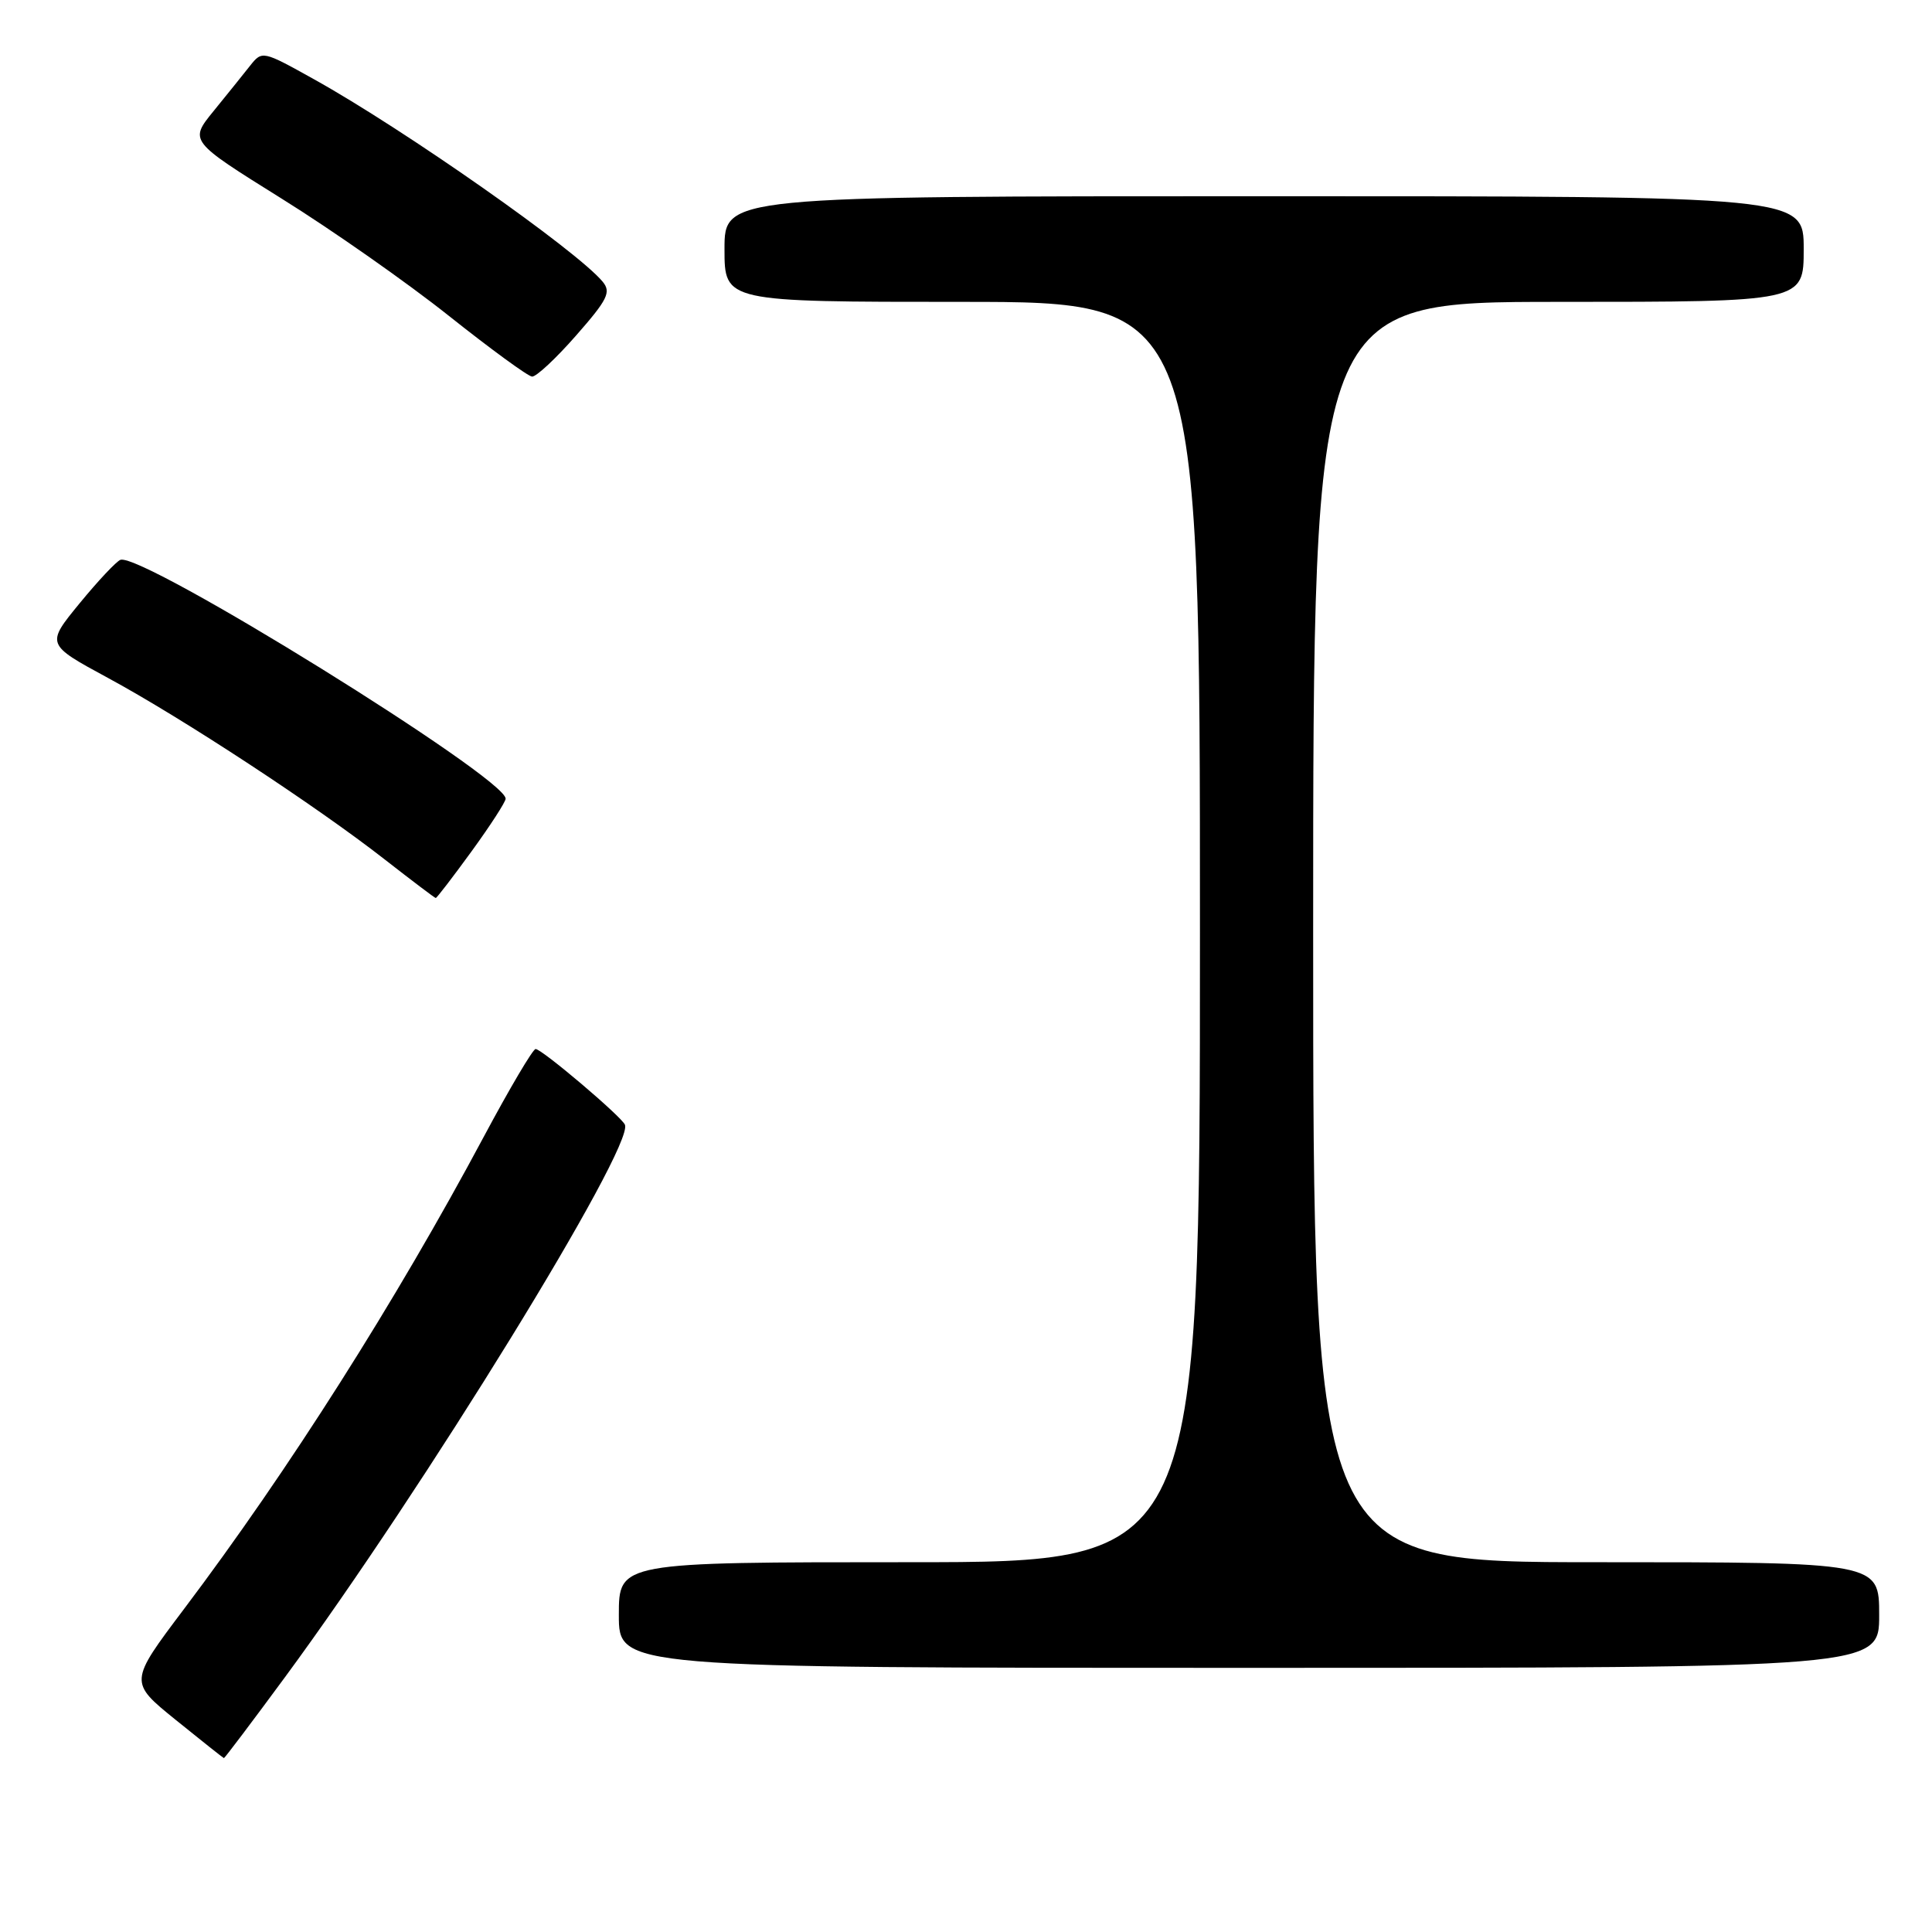 <?xml version="1.0" encoding="UTF-8" standalone="no"?>
<!DOCTYPE svg PUBLIC "-//W3C//DTD SVG 1.1//EN" "http://www.w3.org/Graphics/SVG/1.1/DTD/svg11.dtd" >
<svg xmlns="http://www.w3.org/2000/svg" xmlns:xlink="http://www.w3.org/1999/xlink" version="1.1" viewBox="0 0 256 256">
 <g >
 <path fill="currentColor"
d=" M 37.75 222.25 C 56.17 197.23 83.97 152.06 82.81 149.04 C 82.40 147.99 71.81 139.00 70.97 139.00 C 70.61 139.00 67.52 144.23 64.10 150.63 C 52.44 172.45 38.20 194.88 24.39 213.19 C 17.09 222.88 17.09 222.88 23.29 227.90 C 26.71 230.67 29.58 232.94 29.67 232.96 C 29.76 232.98 33.40 228.16 37.75 222.25 Z  M 249.00 214.00 C 249.00 207.00 249.00 207.00 211.50 207.00 C 174.00 207.00 174.00 207.00 174.00 123.50 C 174.00 40.00 174.00 40.00 206.50 40.00 C 239.00 40.00 239.00 40.00 239.00 33.00 C 239.00 26.00 239.00 26.00 167.50 26.00 C 96.00 26.00 96.00 26.00 96.00 33.00 C 96.00 40.00 96.00 40.00 127.50 40.00 C 159.00 40.00 159.00 40.00 159.00 123.50 C 159.00 207.00 159.00 207.00 120.50 207.00 C 82.00 207.00 82.00 207.00 82.00 214.00 C 82.00 221.00 82.00 221.00 165.50 221.00 C 249.00 221.00 249.00 221.00 249.00 214.00 Z  M 62.49 112.80 C 64.97 109.39 67.00 106.25 67.00 105.83 C 67.00 103.04 18.88 73.20 15.96 74.18 C 15.44 74.36 13.00 76.95 10.55 79.94 C 6.09 85.38 6.09 85.38 14.29 89.82 C 24.14 95.14 42.03 106.88 51.00 113.90 C 54.58 116.69 57.61 118.99 57.74 118.99 C 57.87 119.00 60.01 116.21 62.49 112.80 Z  M 76.34 44.45 C 80.52 39.69 81.00 38.71 79.86 37.33 C 76.42 33.18 53.51 17.12 41.62 10.51 C 34.78 6.70 34.74 6.69 33.12 8.73 C 32.23 9.86 30.06 12.56 28.29 14.73 C 25.08 18.68 25.08 18.68 37.29 26.30 C 44.01 30.48 54.00 37.49 59.50 41.87 C 65.00 46.24 69.95 49.86 70.50 49.90 C 71.05 49.94 73.68 47.49 76.34 44.45 Z "/>
</g>
</svg>